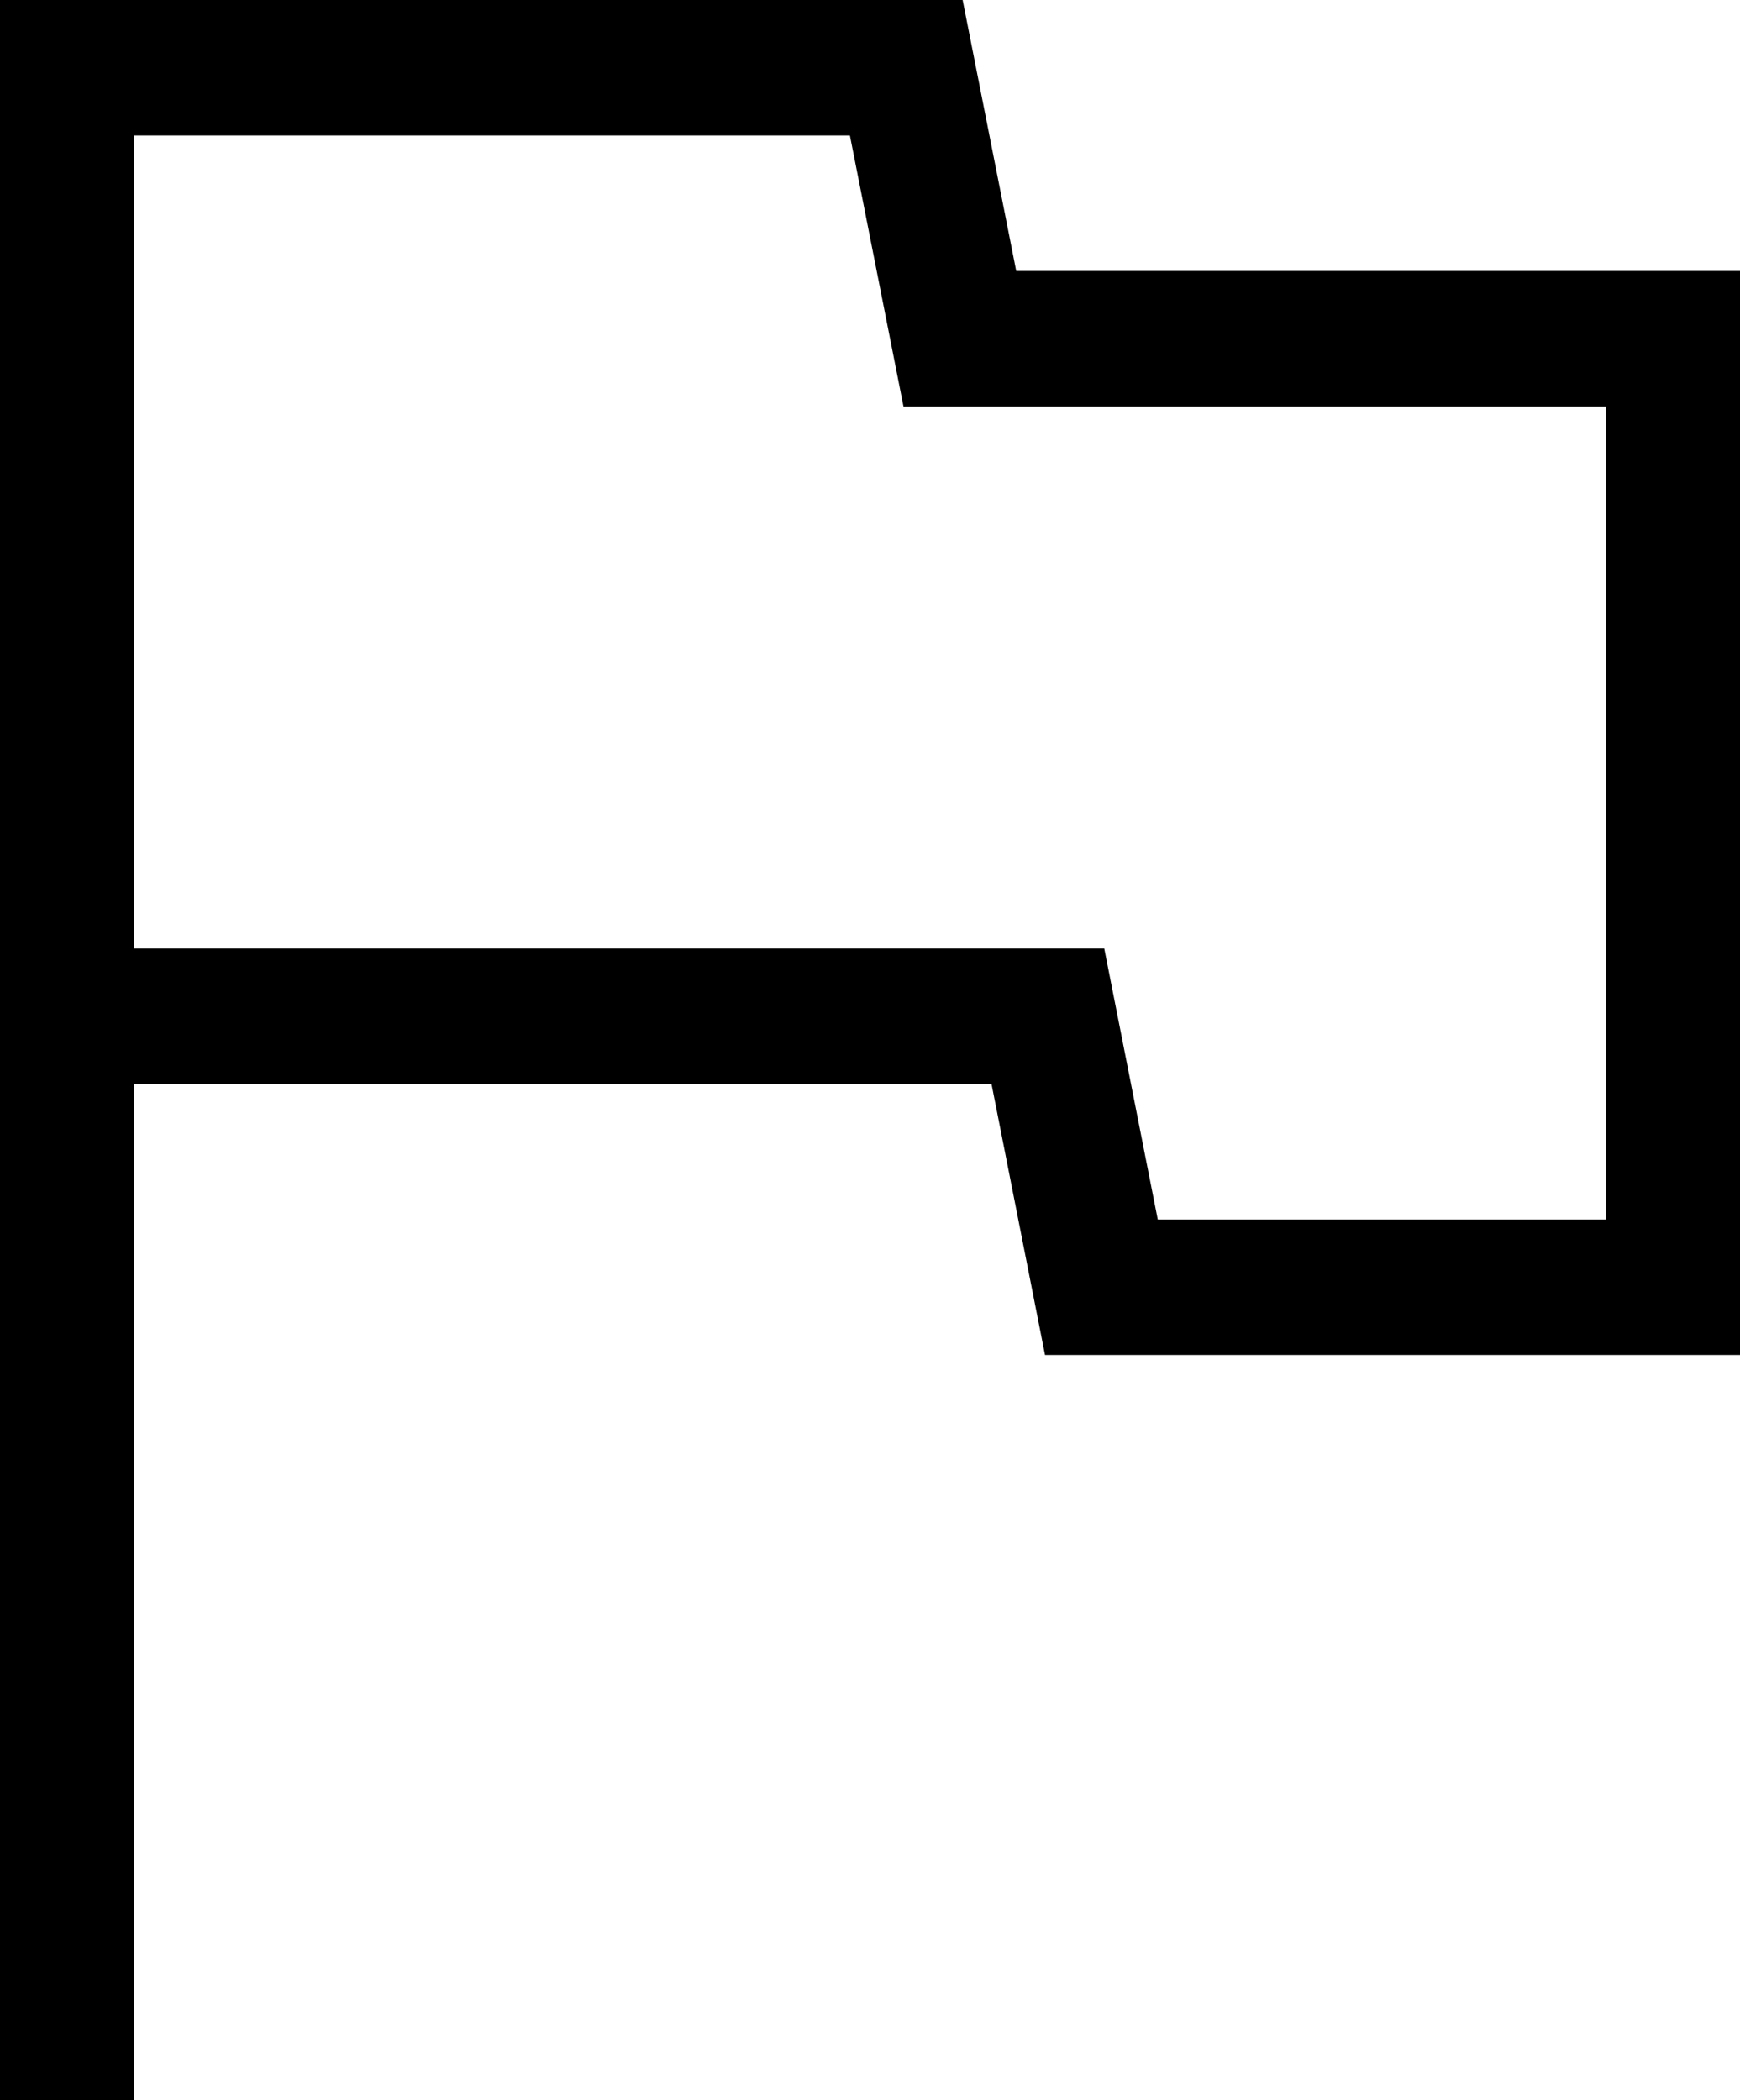 <svg width="29" height="35" viewBox="0 0 29 35" fill="none" xmlns="http://www.w3.org/2000/svg">
<path d="M0 35V0H16.044L16.937 4.516H29V22.581H17.417L16.525 18.064H2.231V35H0ZM19.296 20.323H26.769V6.774H15.058L14.165 2.258H2.231V15.806H18.404L19.296 20.323Z" fill="black"/>
</svg>
